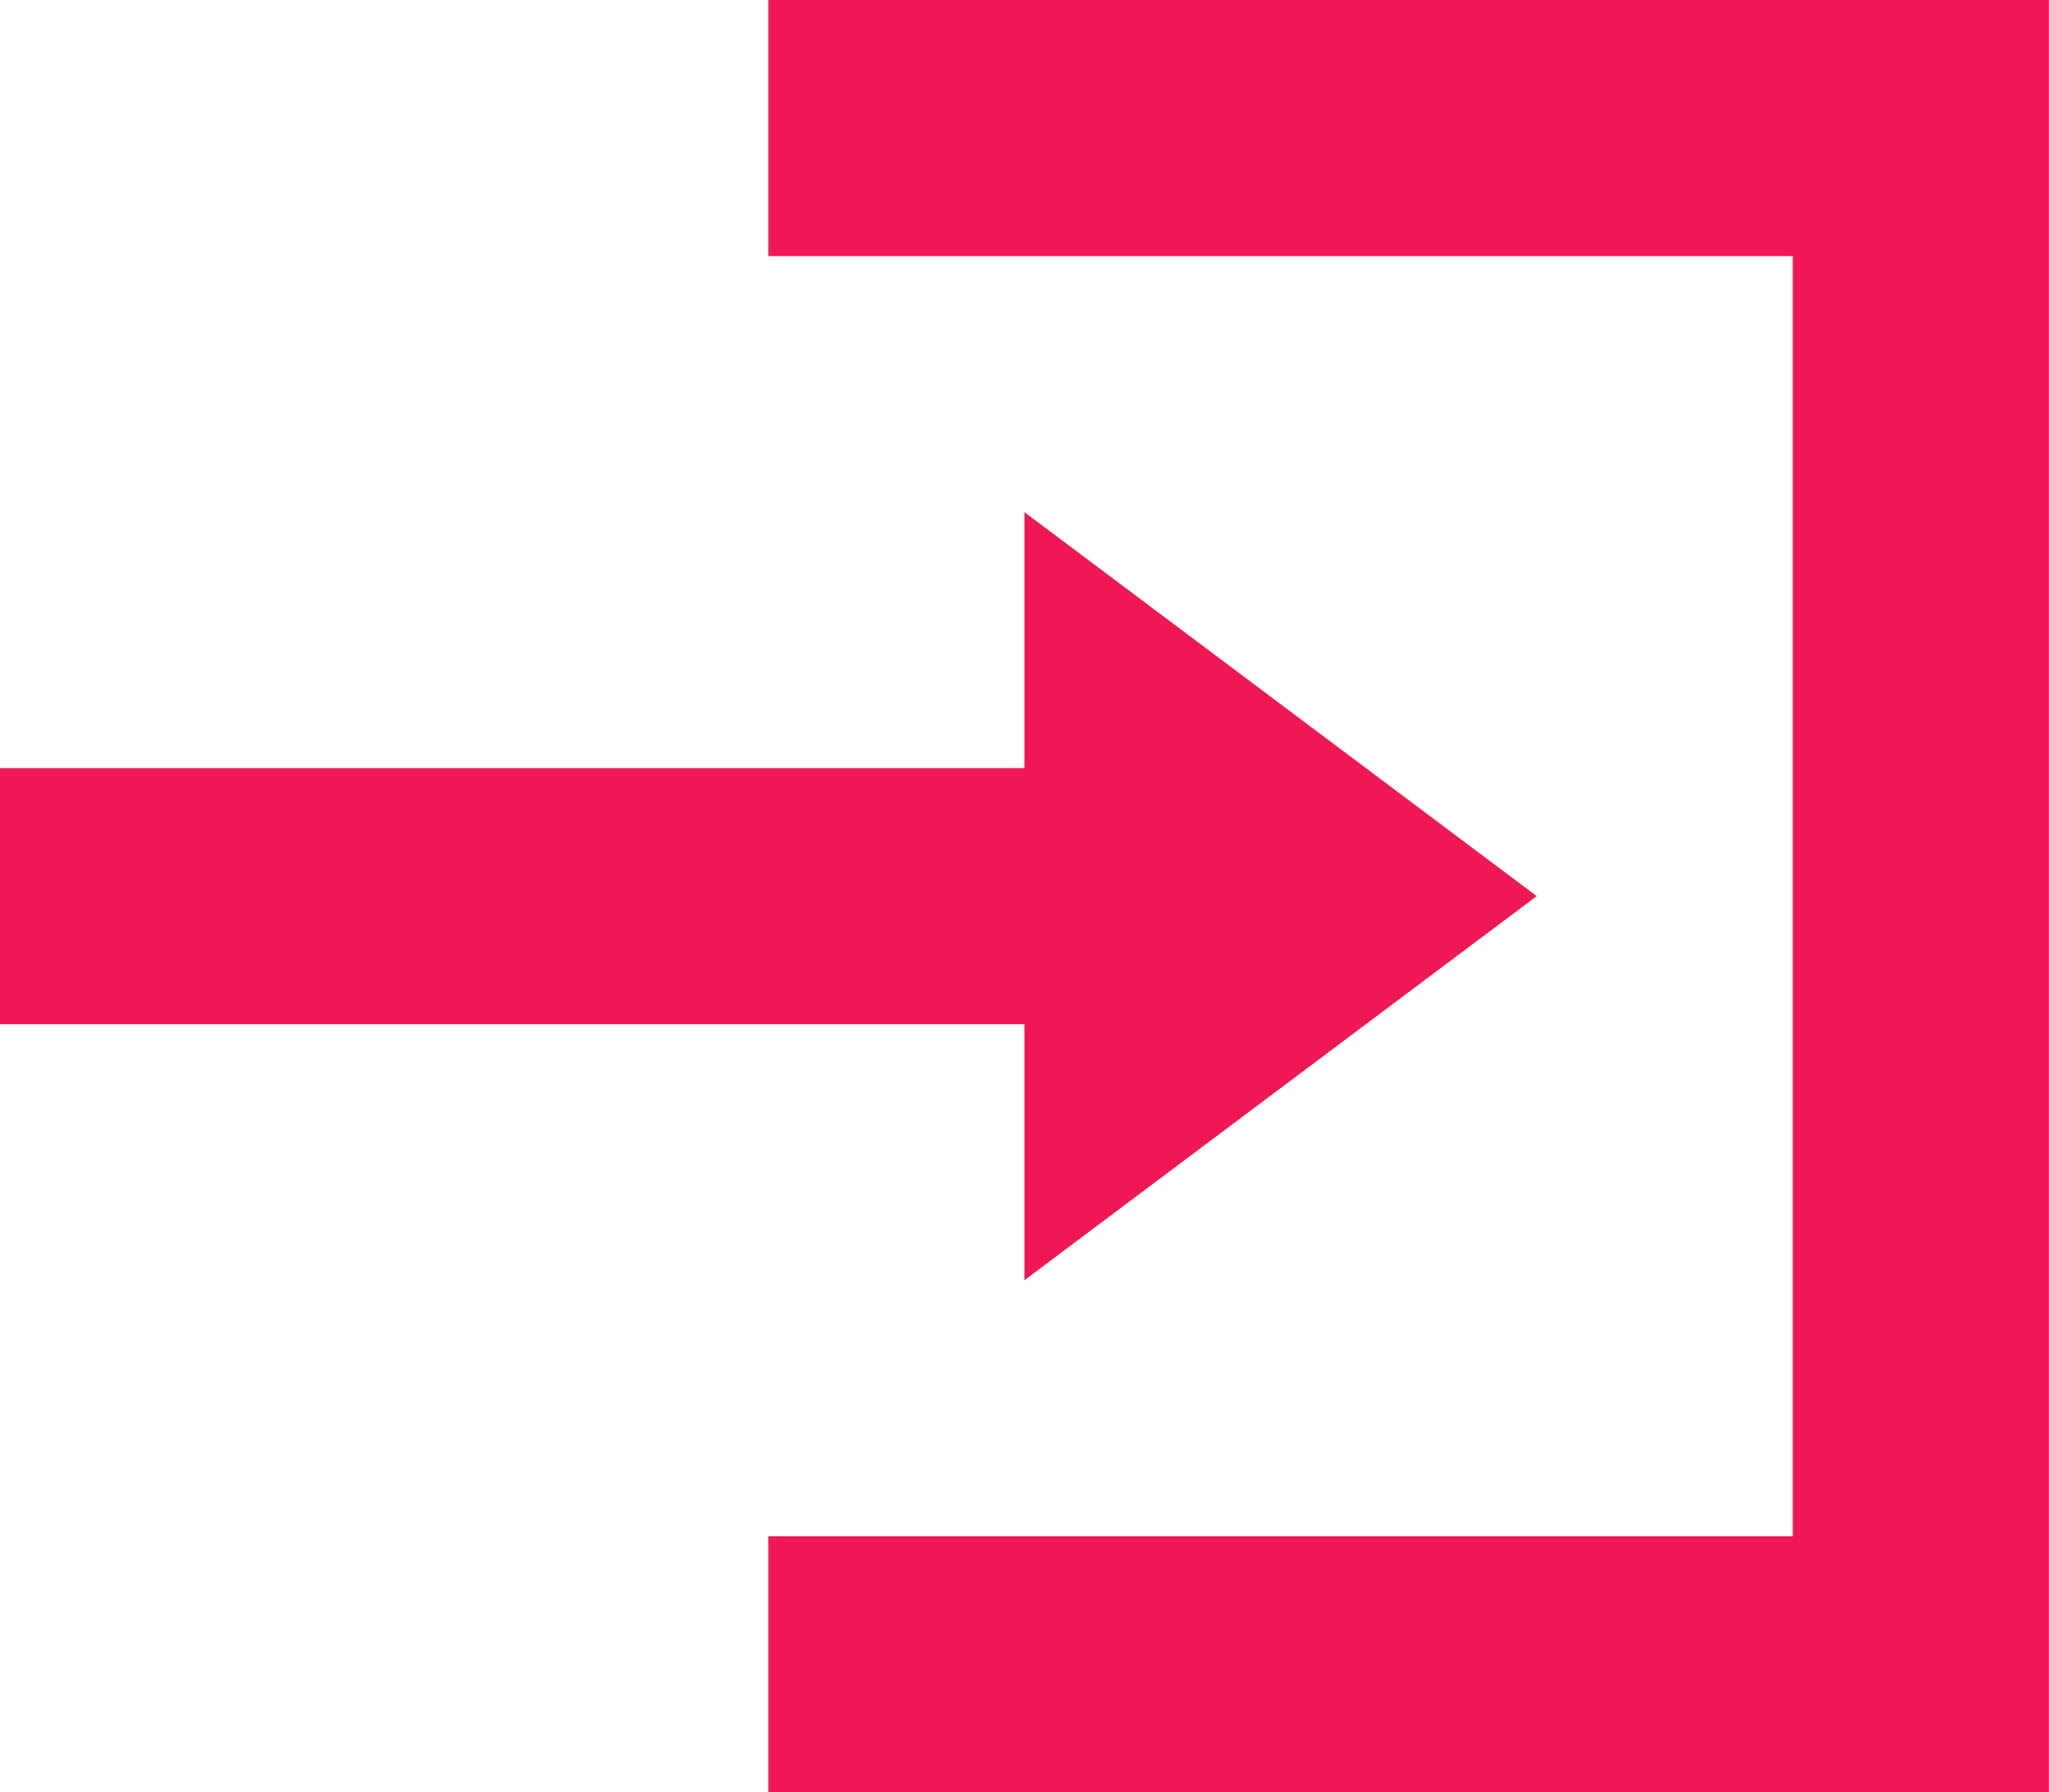 <svg xmlns="http://www.w3.org/2000/svg" width="15.711" height="13.747" viewBox="0 0 15.711 13.747">
  <path id="nav-login" d="M5.891,0V1.964h7.855v9.819H5.891v1.964h9.819V0ZM7.855,3.928V5.891H0V7.855H7.855V9.819l3.928-2.946Z" fill="#ef1855"/>
</svg>
